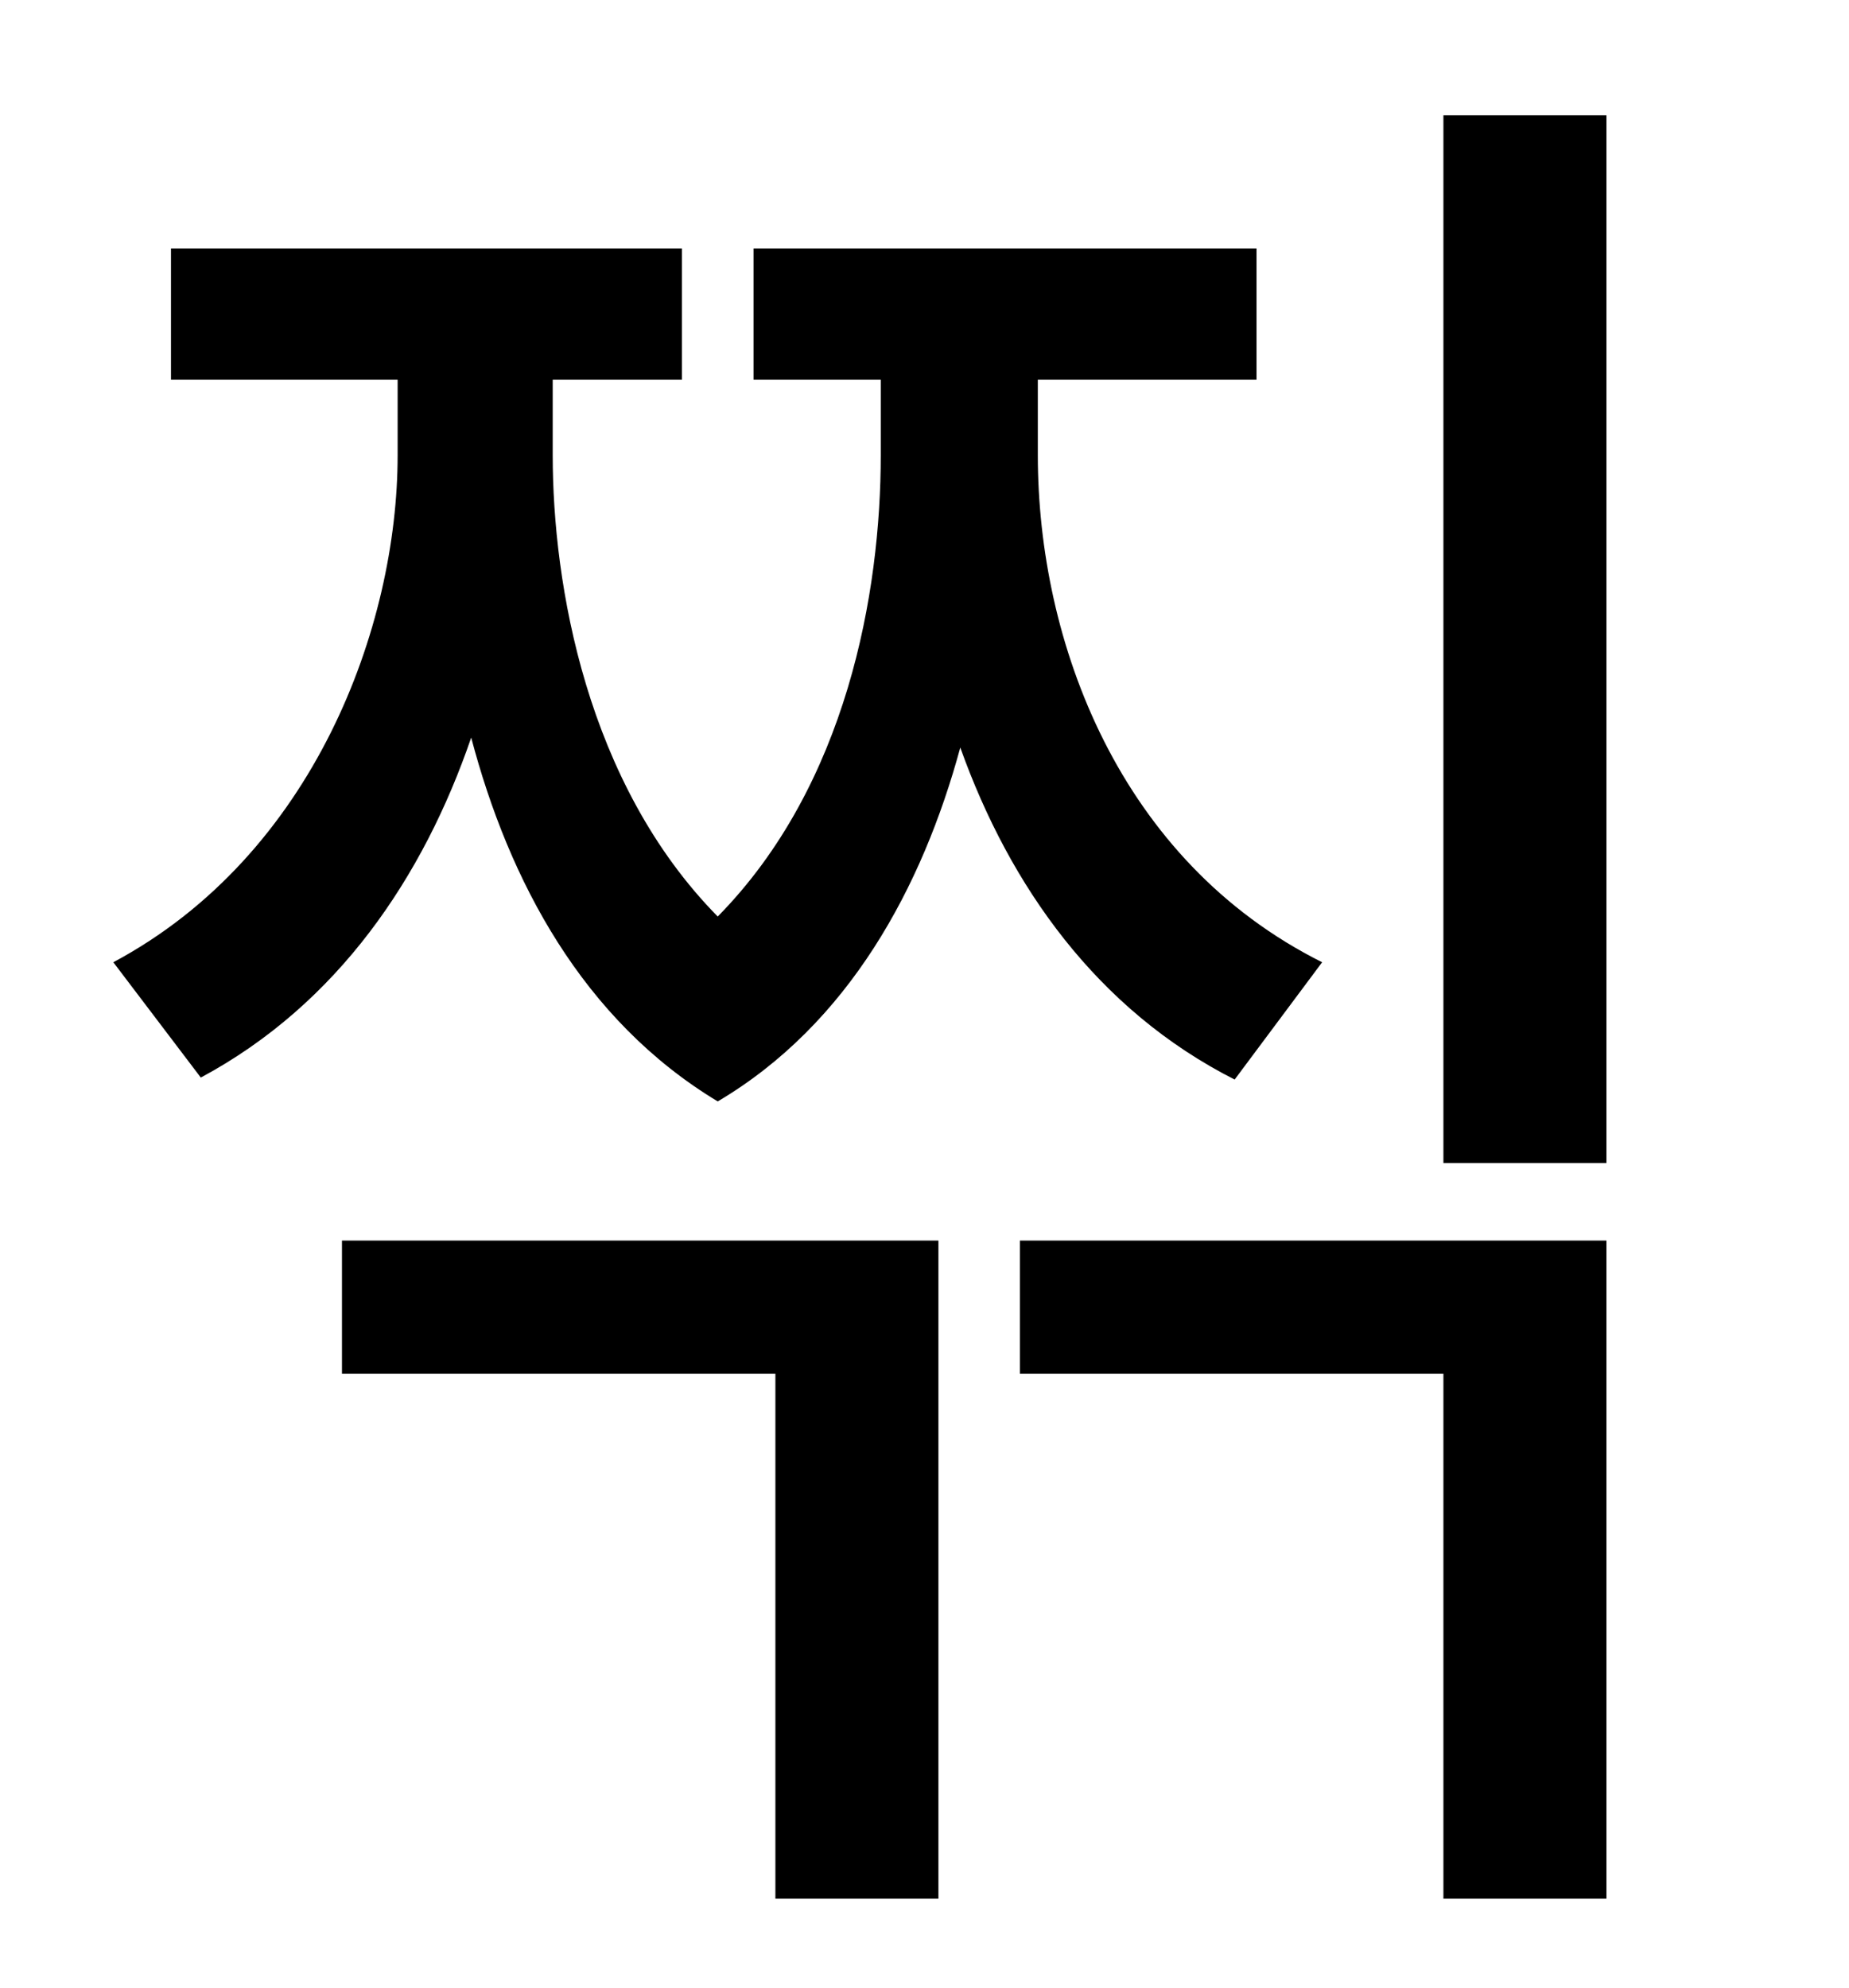 <?xml version="1.0" standalone="no"?>
<!DOCTYPE svg PUBLIC "-//W3C//DTD SVG 1.1//EN" "http://www.w3.org/Graphics/SVG/1.1/DTD/svg11.dtd" >
<svg xmlns="http://www.w3.org/2000/svg" xmlns:xlink="http://www.w3.org/1999/xlink" version="1.1" viewBox="-10 0 930 1000">
   <path fill="currentColor"
d="M655 484l-44 59c-69 -35 -113 -97 -138 -167c-19 70 -56 139 -122 178c-68 -41 -105 -111 -124 -183c-24 70 -67 134 -136 171l-44 -58c101 -54 143 -169 143 -255v-38h-114v-66h257v66h-65v38c0 65 17 165 83 232c65 -66 82 -163 82 -232v-38h-64v-66h253v66h-110v38
c0 94 41 204 143 255zM162 691v-67h300v331h-82v-264h-218zM503 691v-67h295v331h-82v-264h-213zM716 58h82v527h-82v-527z" />
</svg>
